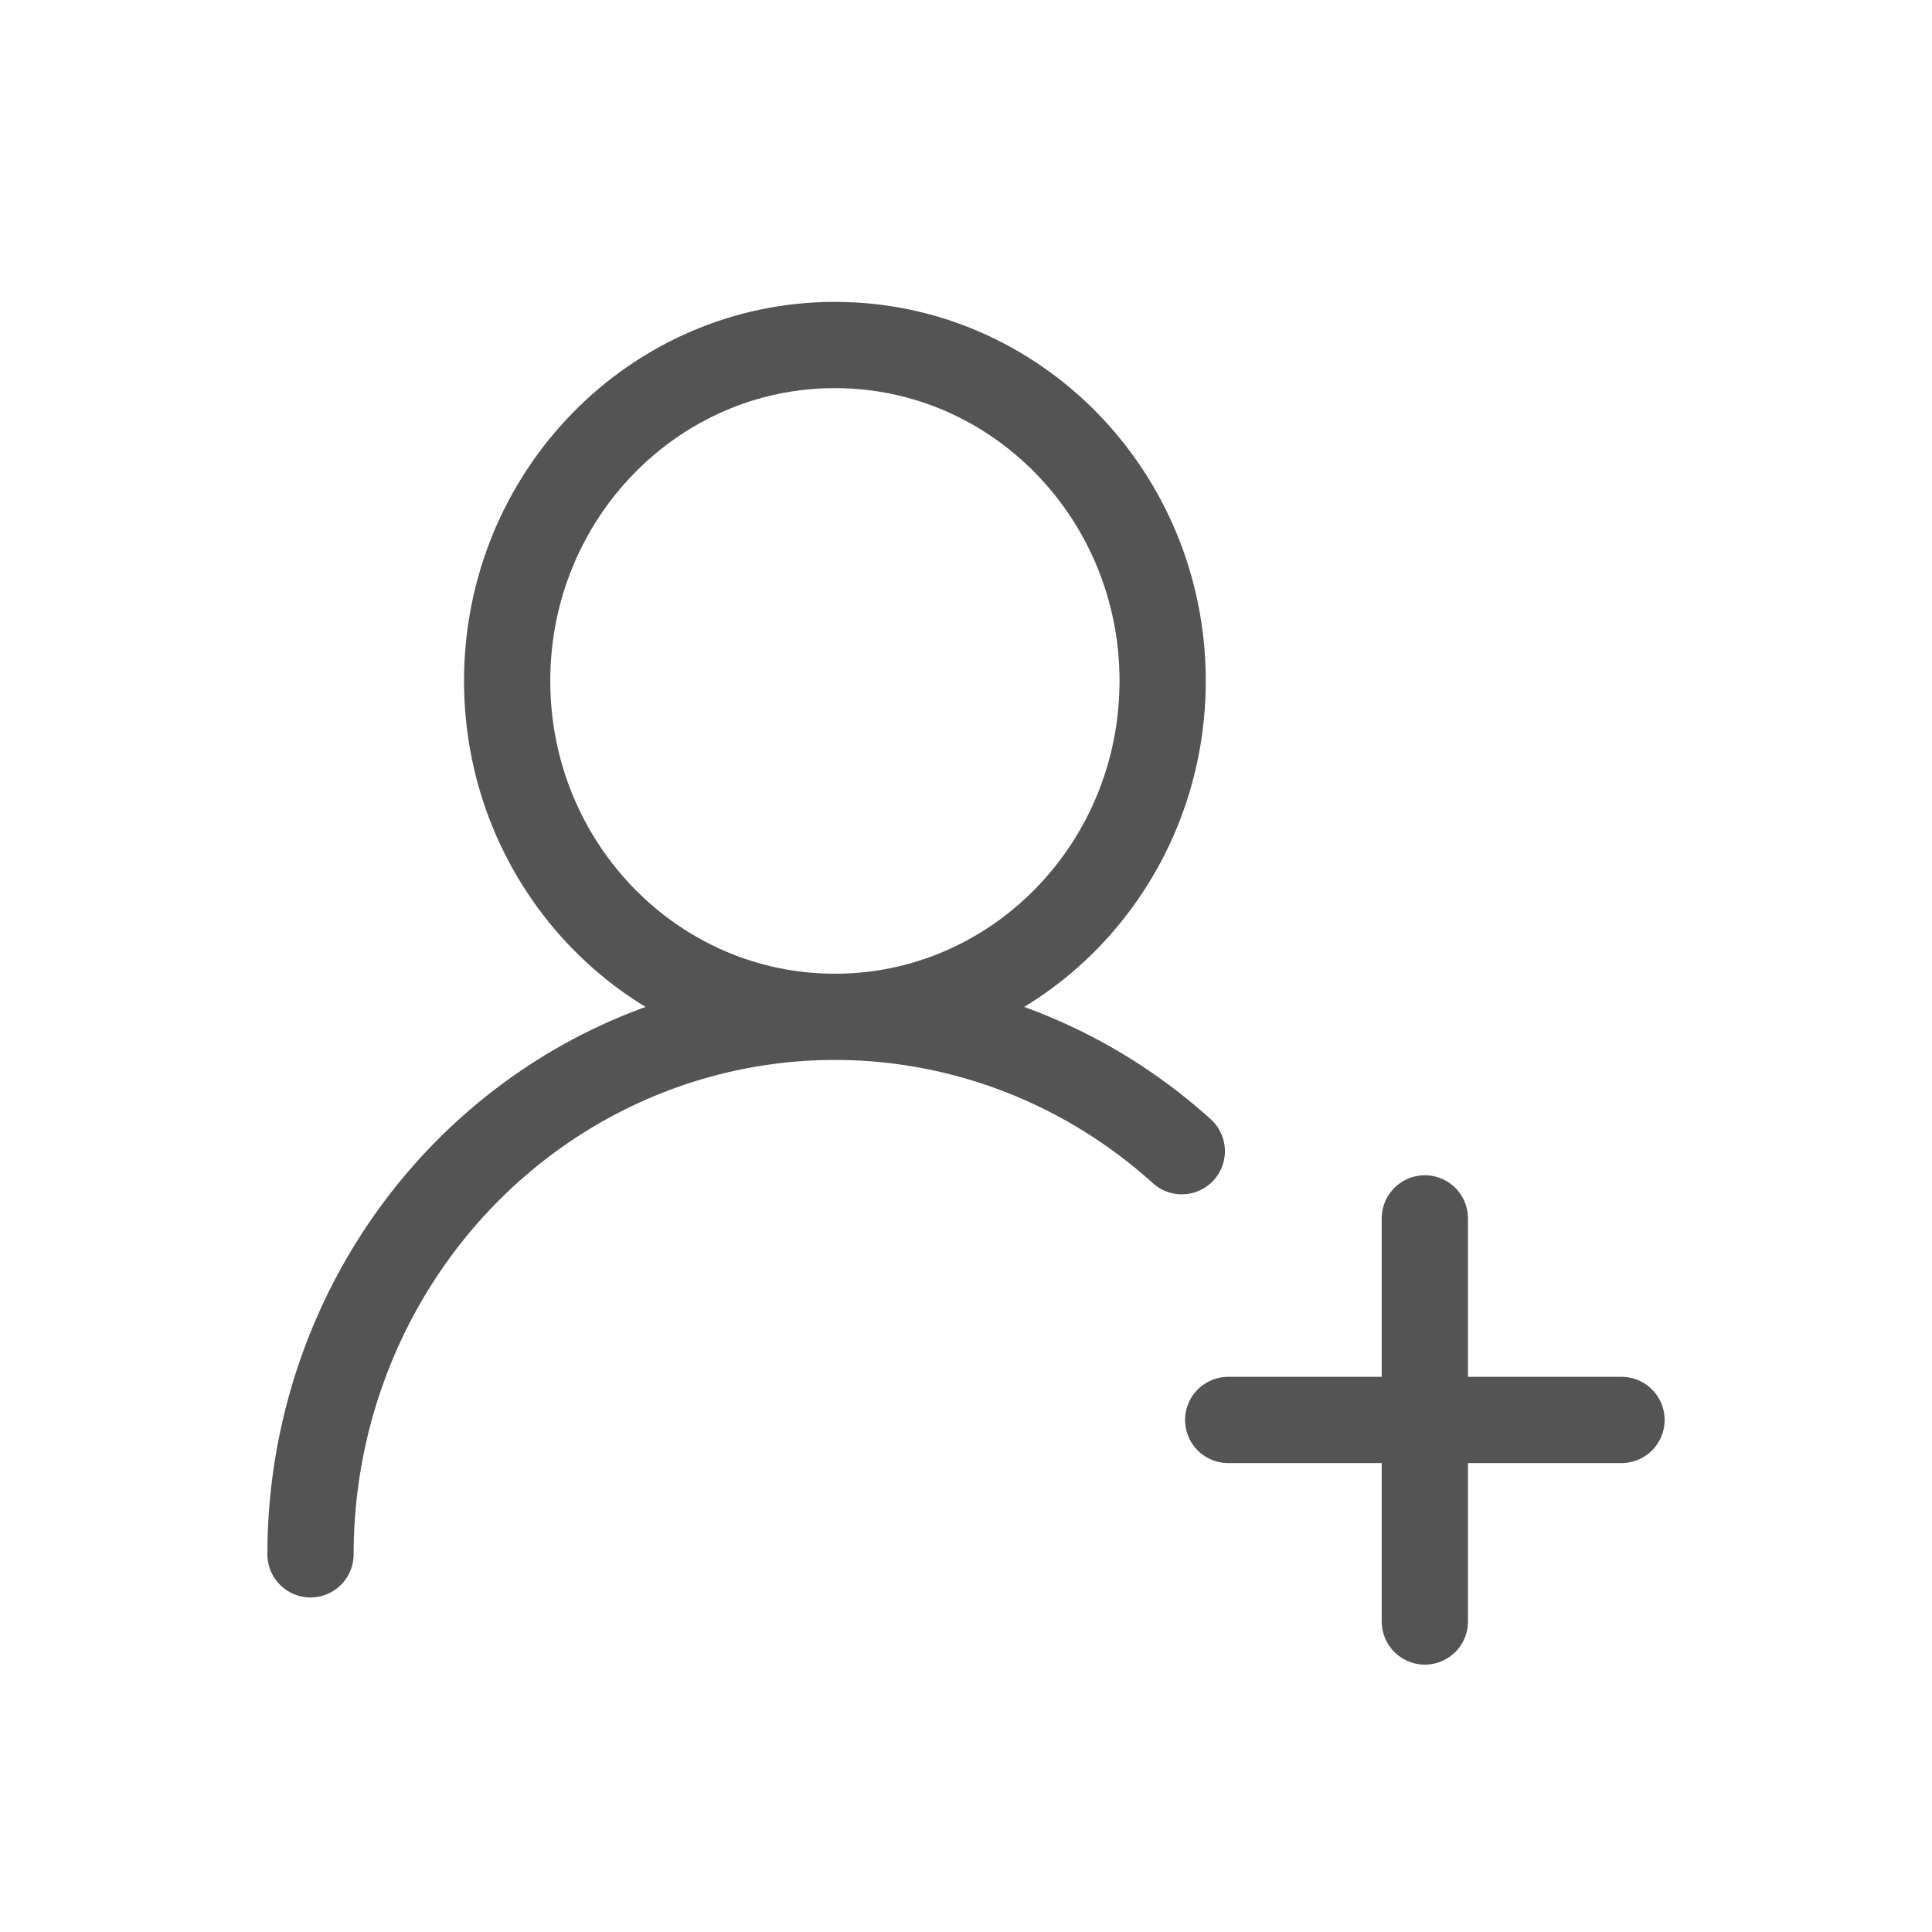 <svg width="56" height="56" viewBox="0 0 56 56" fill="none" xmlns="http://www.w3.org/2000/svg">
<path d="M9 45.053C9 42.054 9.844 39.12 11.431 36.601C13.018 34.082 15.28 32.086 17.946 30.852C20.613 29.619 23.57 29.2 26.462 29.646C29.355 30.093 32.061 31.385 34.255 33.368M41.3 35.316V47M47 41.158H35.6M33.7 19.737C33.7 25.114 29.447 29.474 24.2 29.474C18.953 29.474 14.7 25.114 14.7 19.737C14.7 14.359 18.953 10 24.2 10C29.447 10 33.7 14.359 33.7 19.737Z" stroke="#545454" stroke-width="2.5" stroke-linecap="round" stroke-linejoin="round"/>
</svg>
